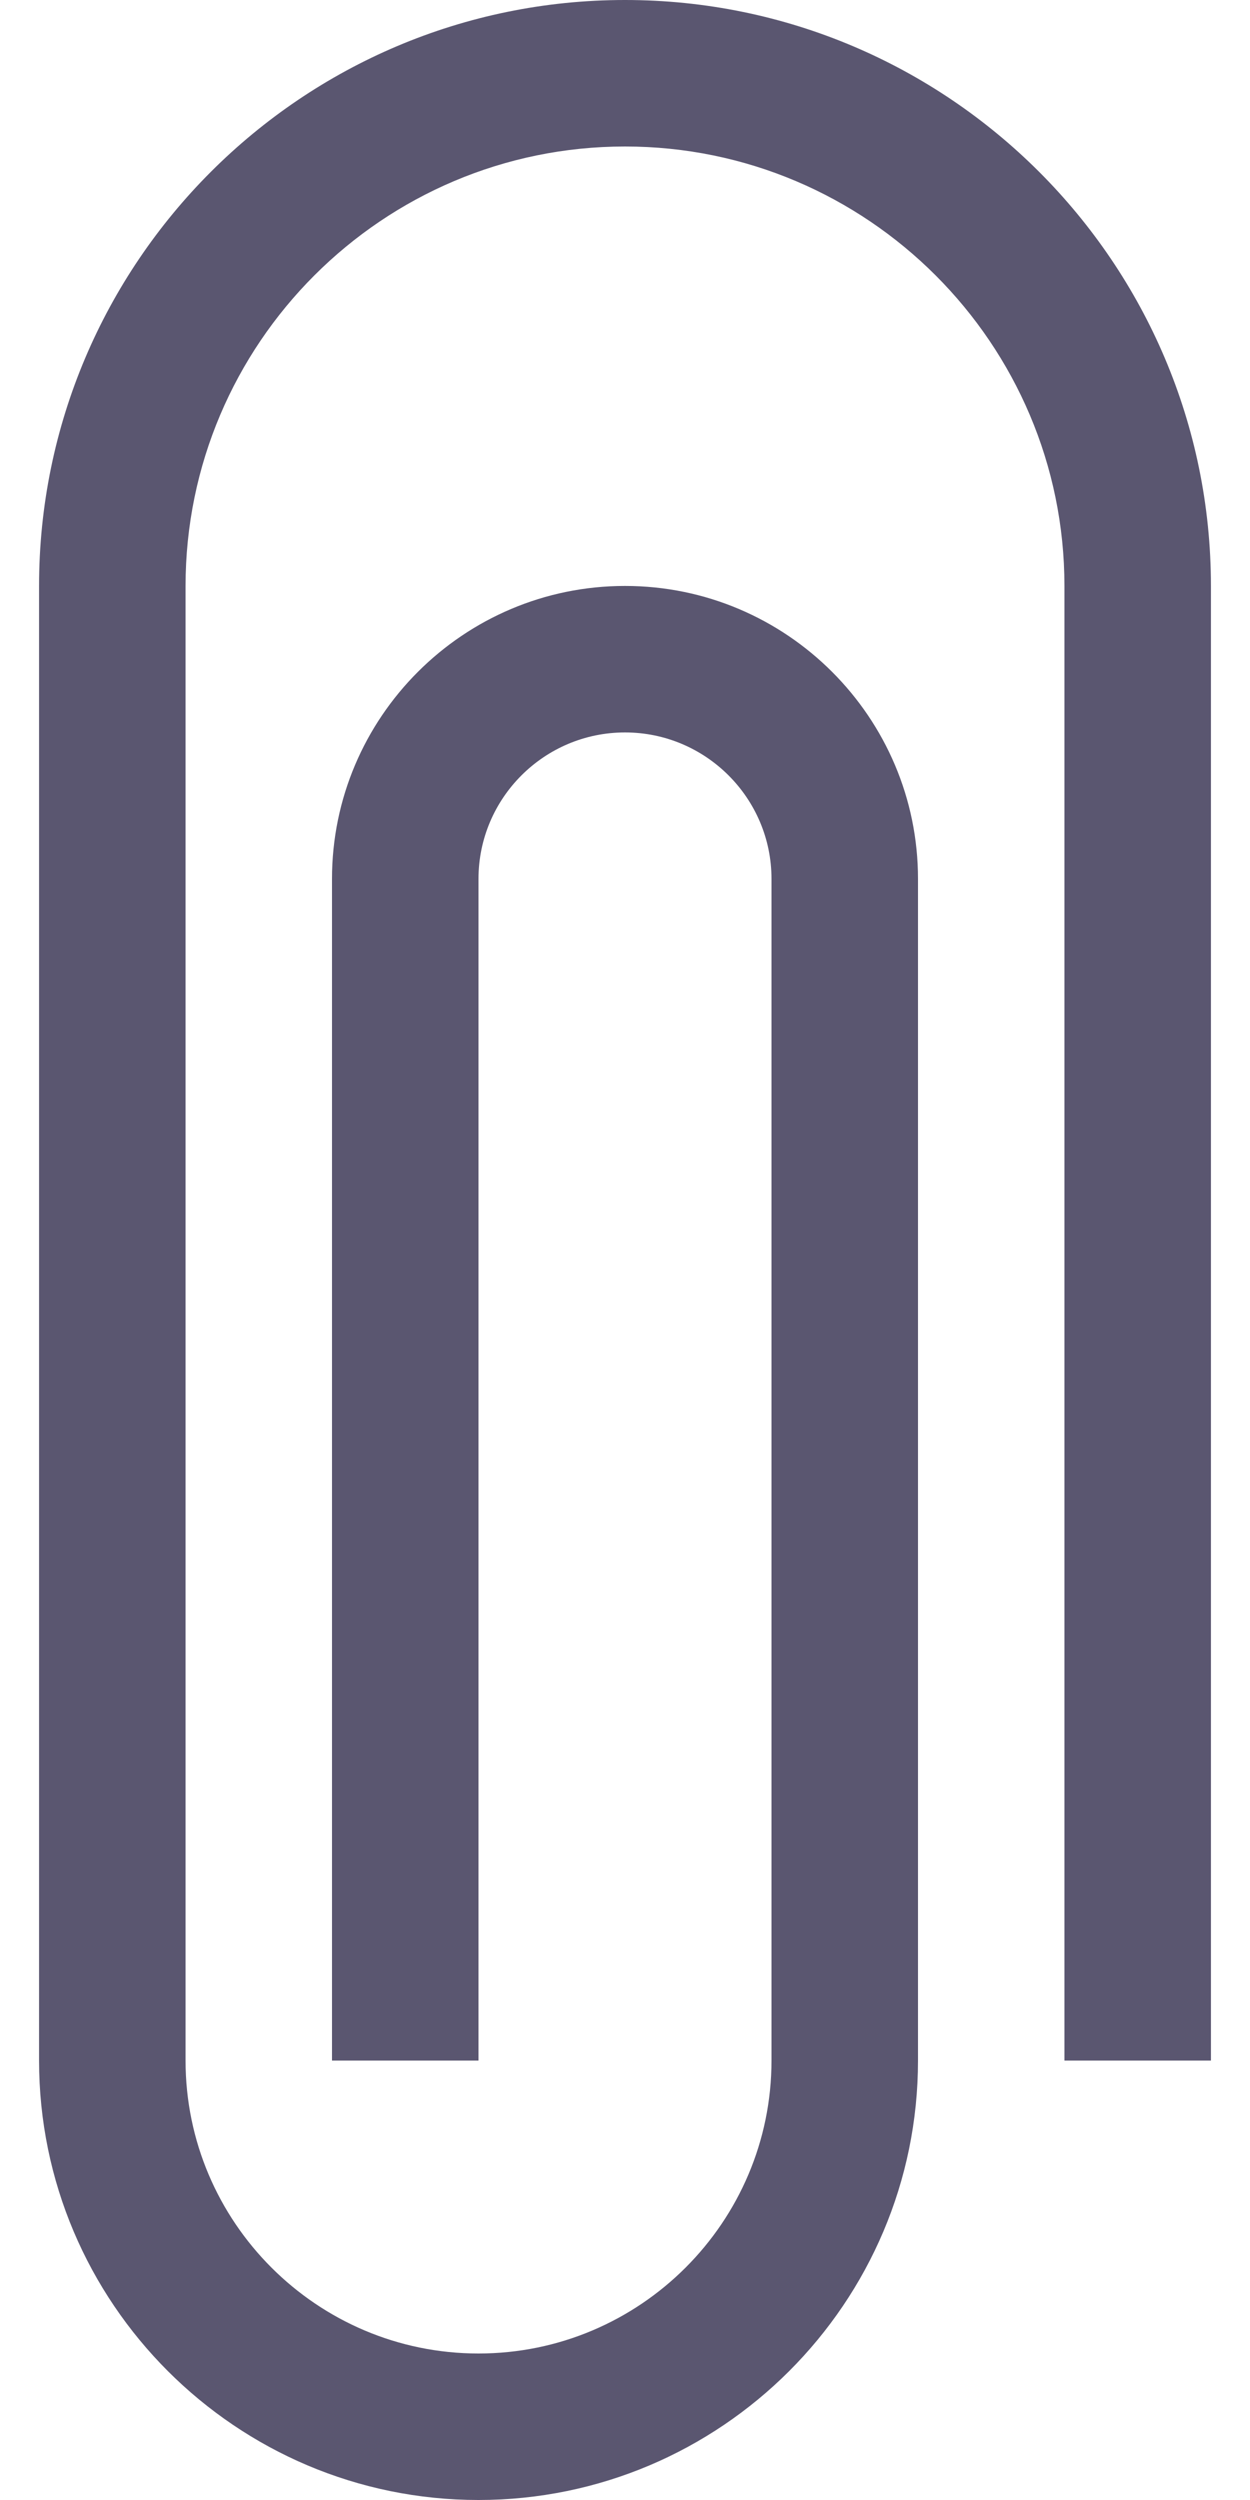 <svg width="20" height="40" viewBox="0 0 20 40" fill="none" xmlns="http://www.w3.org/2000/svg">
<path d="M7.656 40C3.779 40 0.625 36.846 0.625 32.969V9.375C0.625 4.206 4.831 0 10 0C15.169 0 19.375 4.206 19.375 9.375V32.969H17.031V9.375C17.031 5.498 13.877 2.344 10 2.344C6.123 2.344 2.969 5.498 2.969 9.375V32.969C2.969 35.553 5.072 37.656 7.656 37.656C10.241 37.656 12.344 35.553 12.344 32.969V14.062C12.344 12.77 11.292 11.719 10 11.719C8.708 11.719 7.656 12.77 7.656 14.062V32.969H5.312V14.062C5.312 11.478 7.415 9.375 10 9.375C12.585 9.375 14.688 11.478 14.688 14.062V32.969C14.688 36.846 11.533 40 7.656 40Z" fill="#5A5670"/>
</svg>
